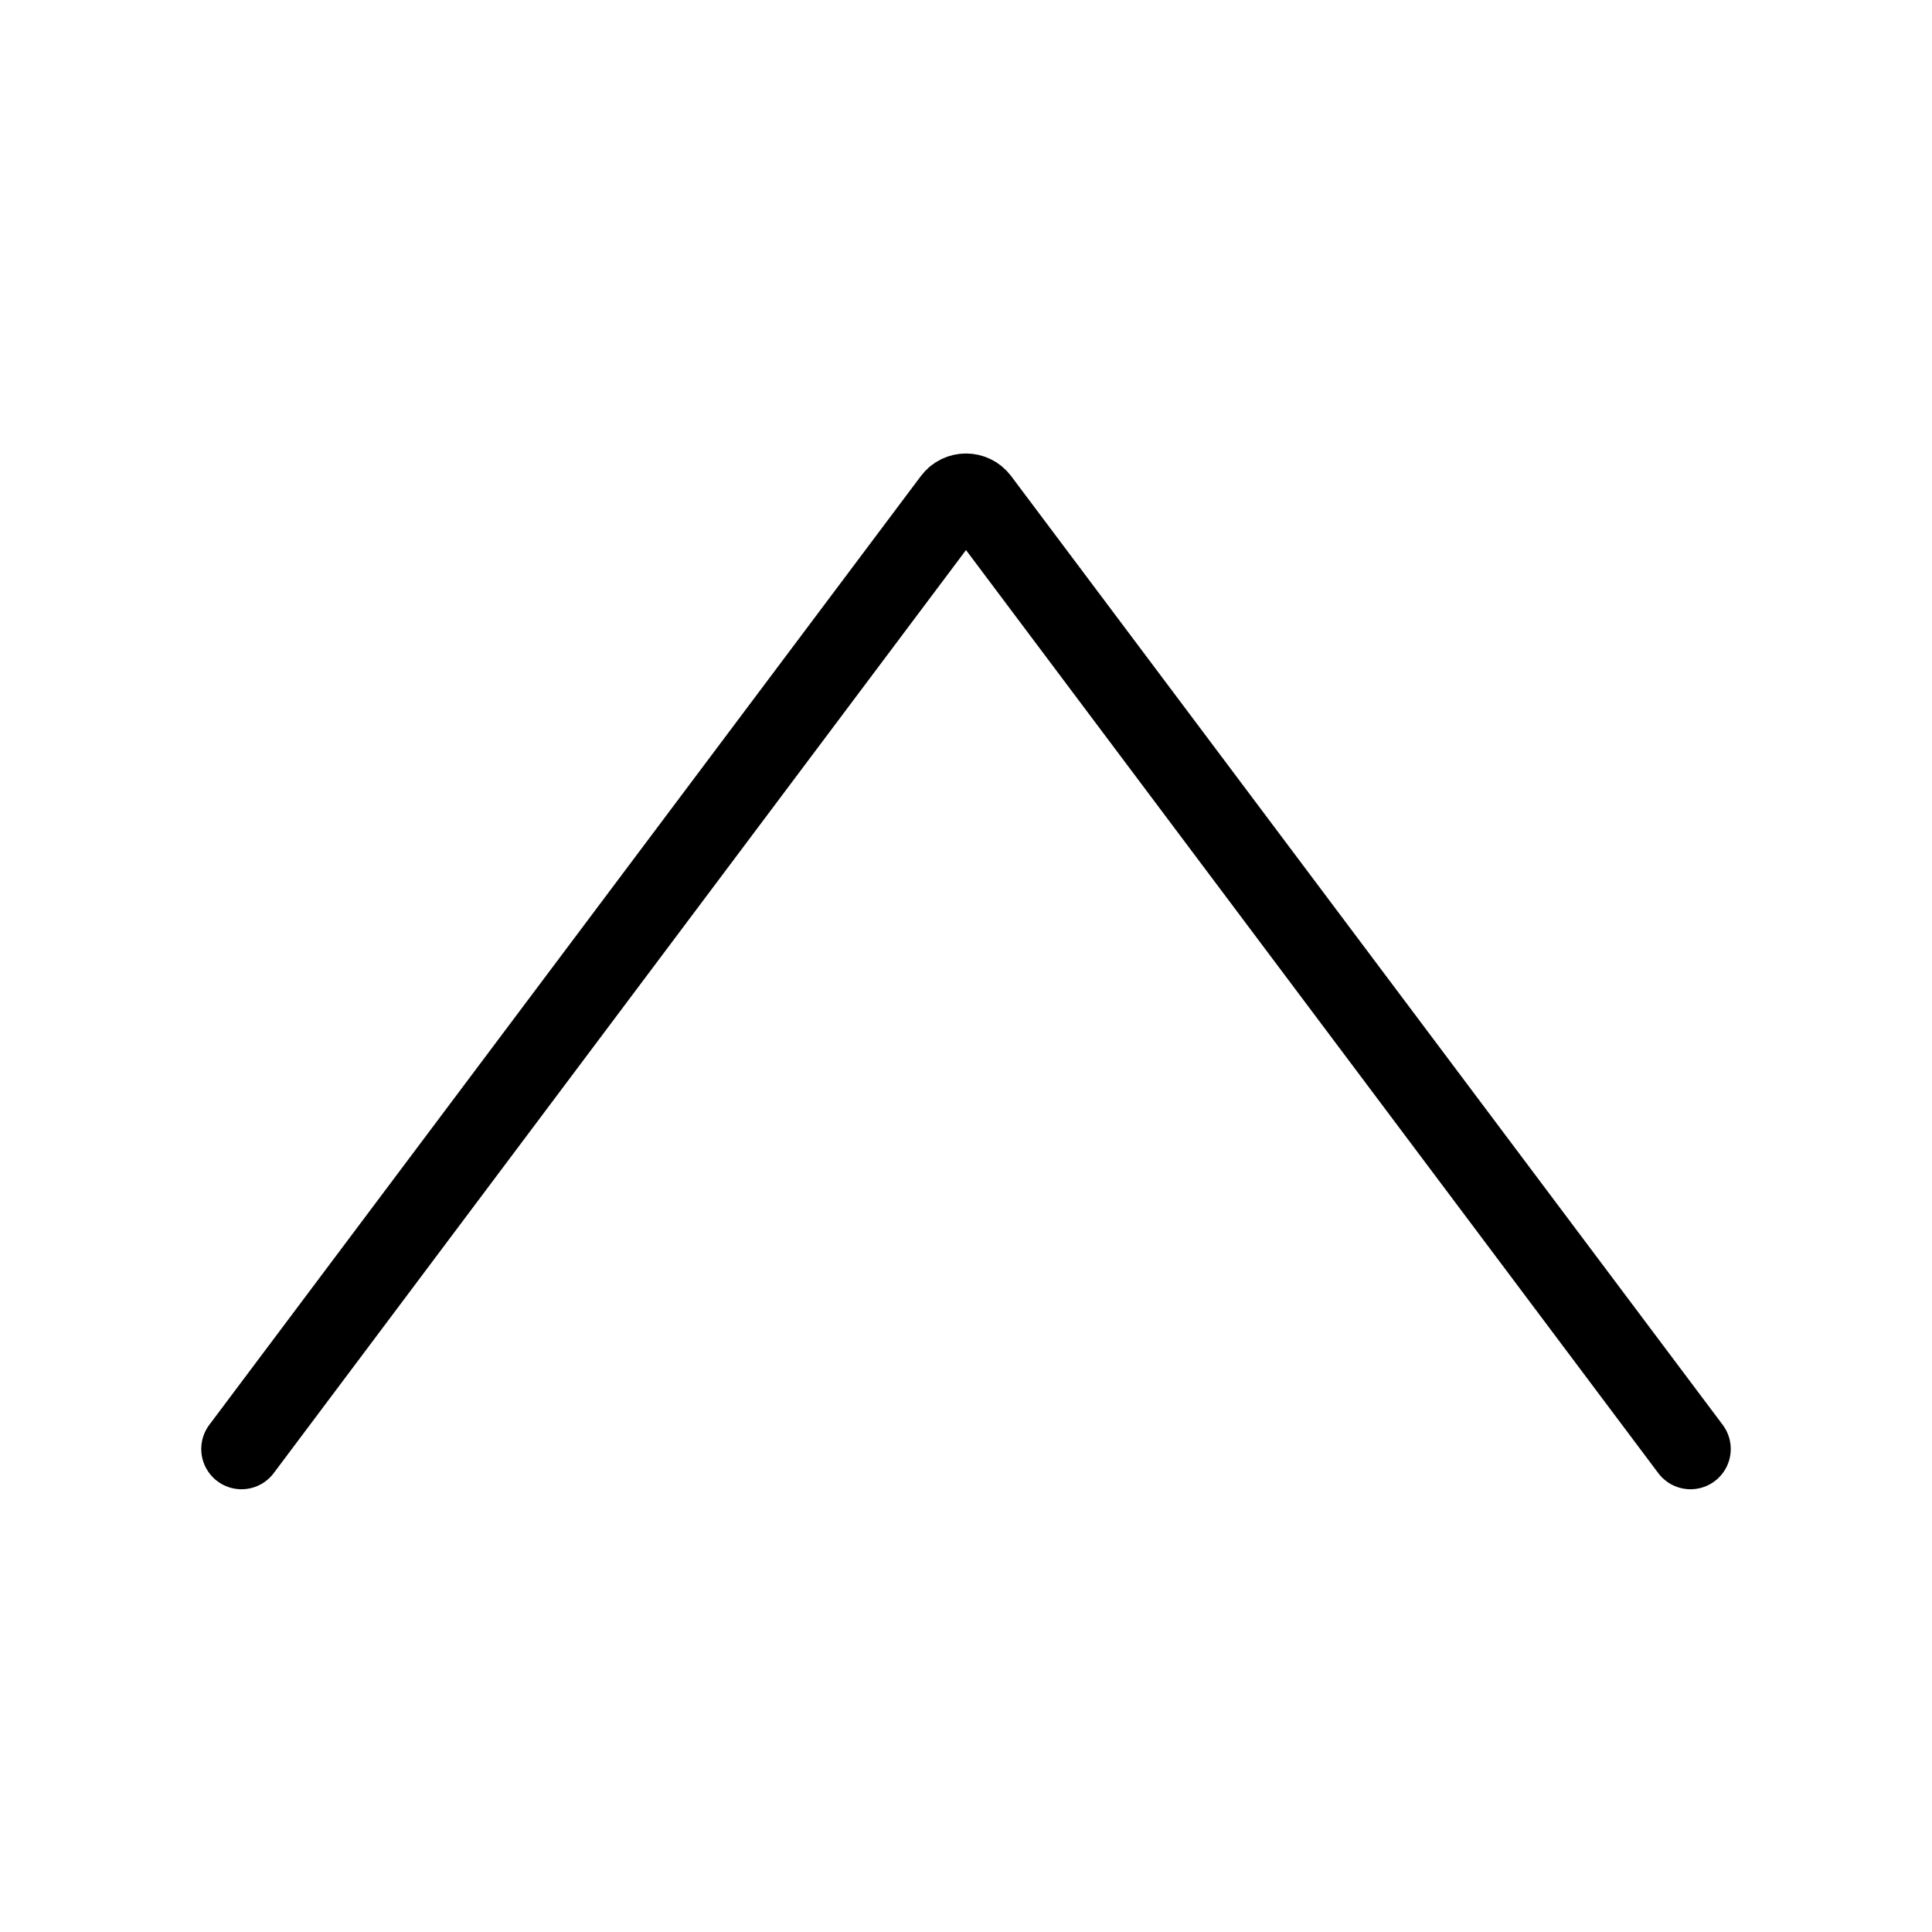 <svg width="24" height="24" viewBox="0 0 24 24" fill="none" xmlns="http://www.w3.org/2000/svg">
    <path d="M21 18L12.16 6.213C12.08 6.107 11.92 6.107 11.84 6.213L3 18"
        stroke="currentColor" stroke-linecap="round" />
</svg>